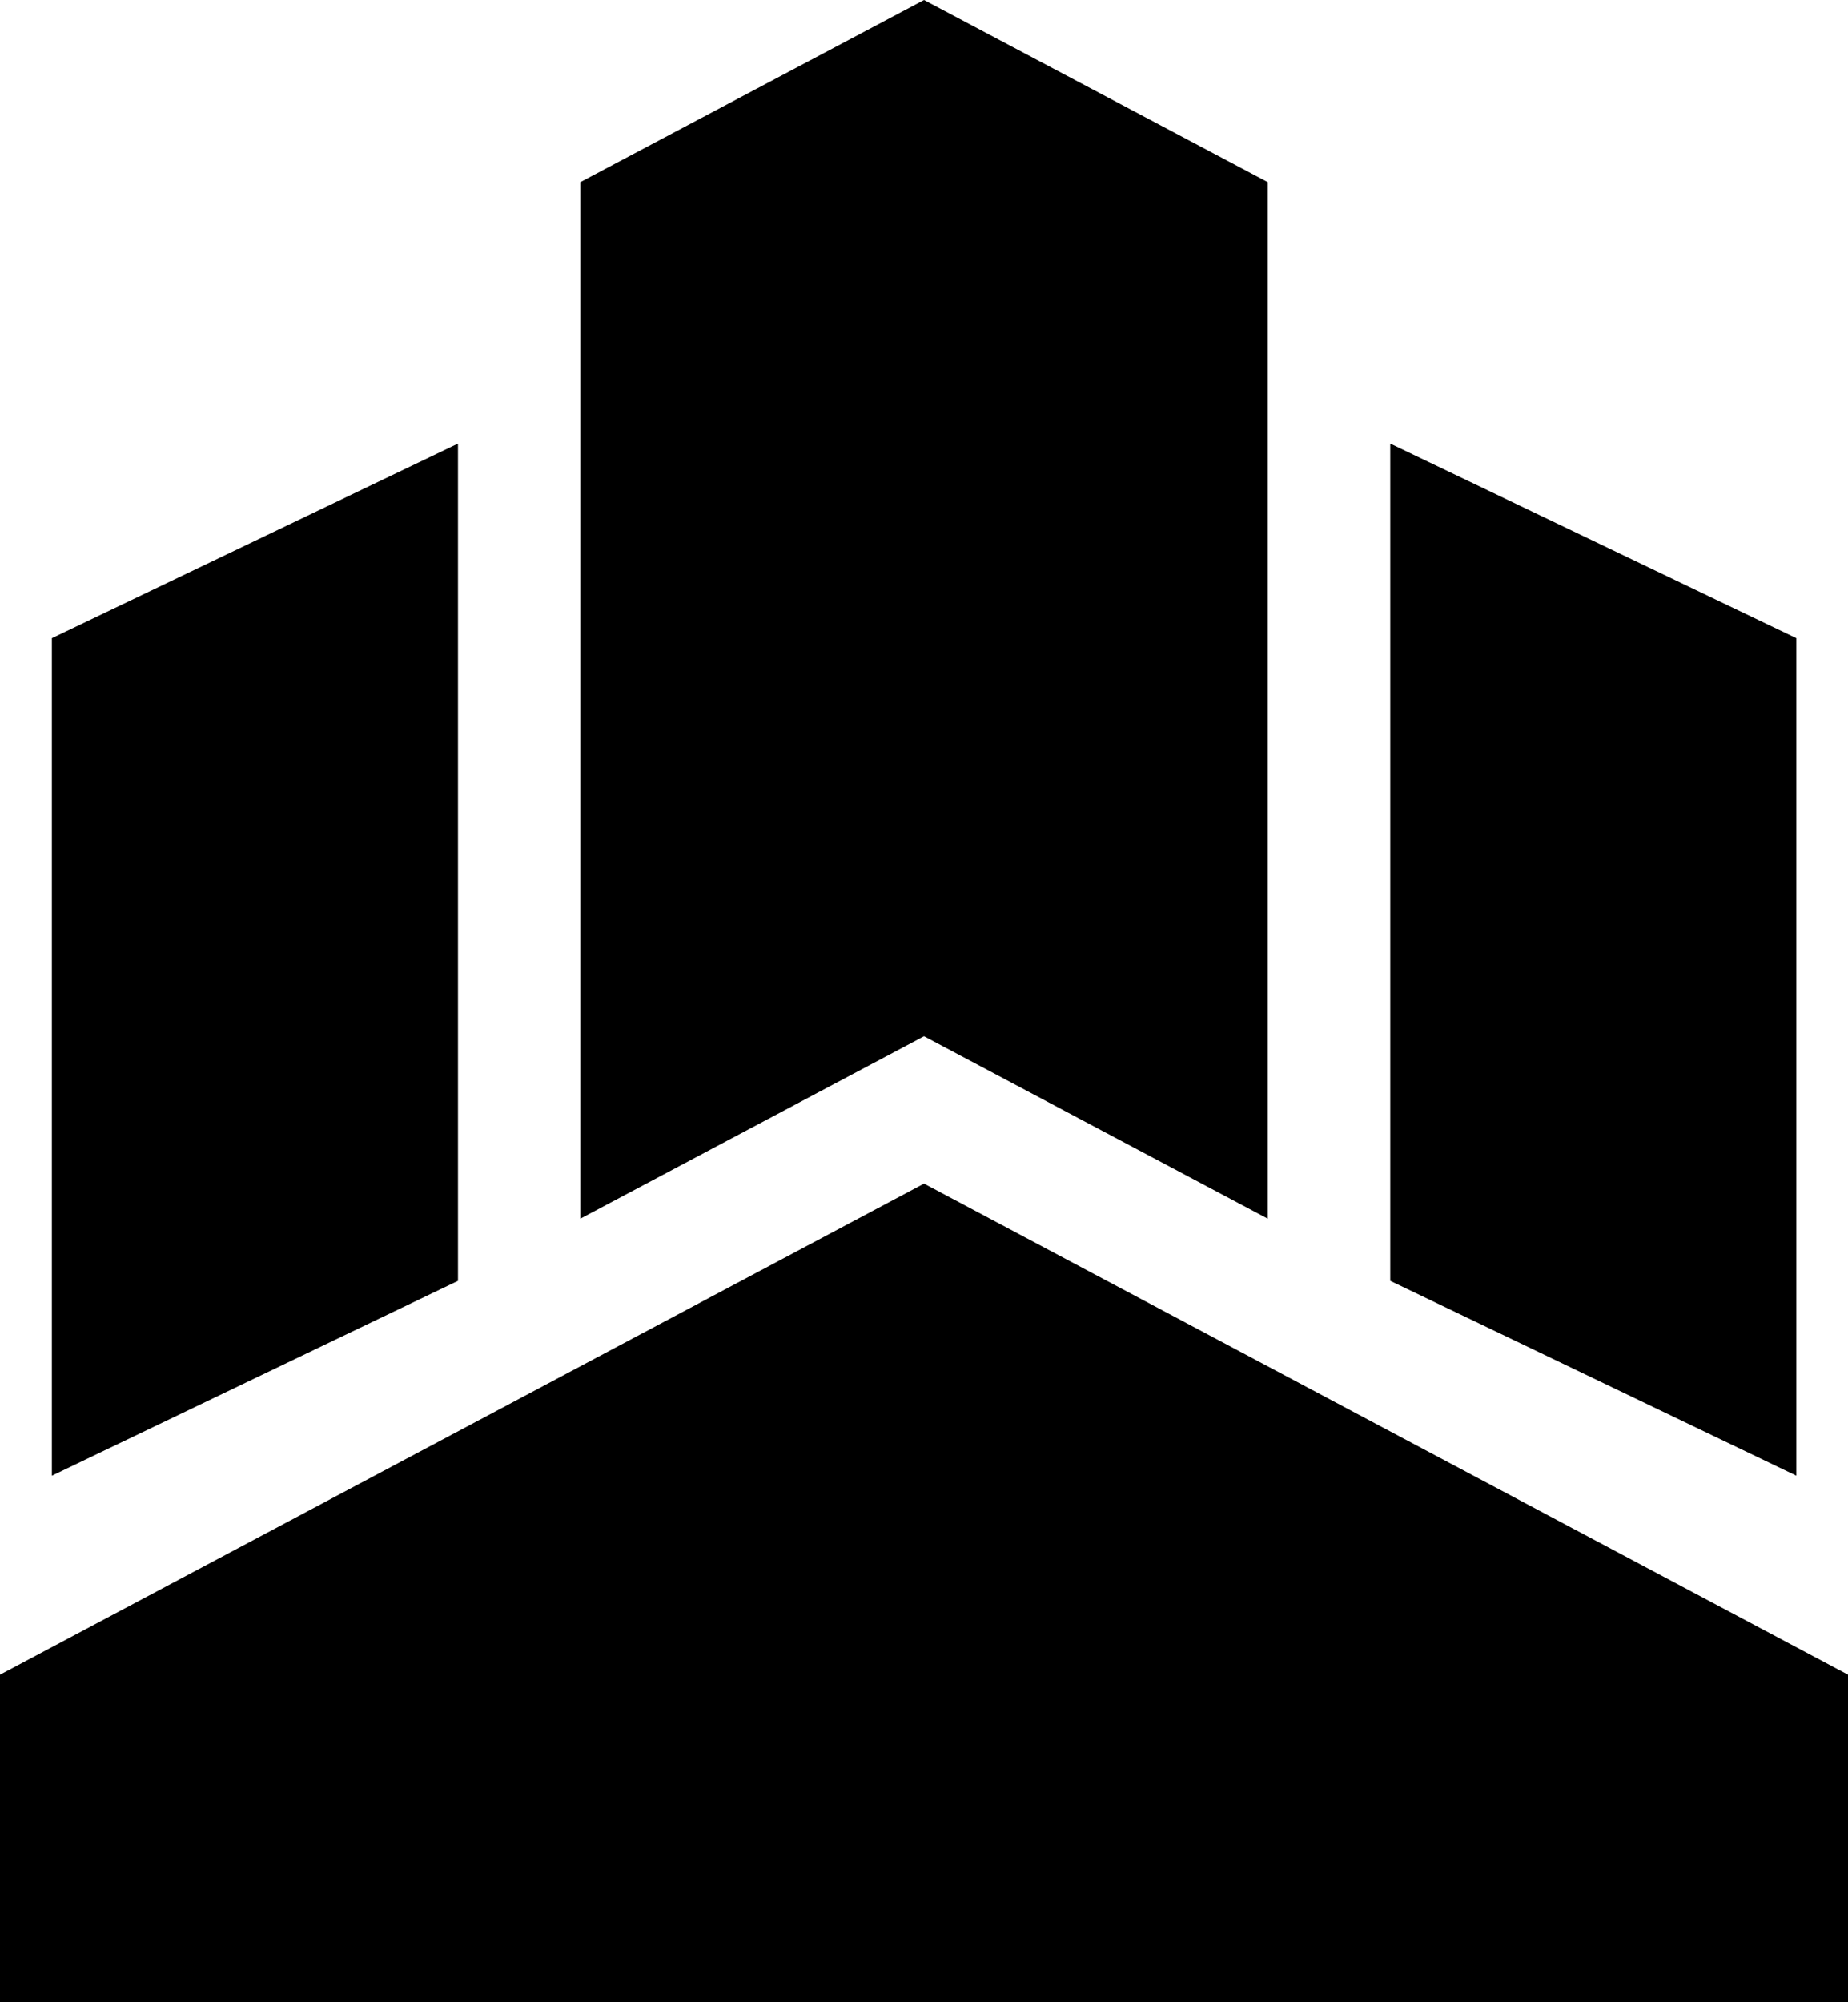 <svg xmlns="http://www.w3.org/2000/svg" width="537.408" height="582.012"><path d="M522.389 428.93V185.506l-118.096-56.574v243.36ZM133.18 372.292v-243.36L15.084 185.505v243.426ZM268.712 0l-99.978 52.957V354.24l99.978-53.039 99.979 53.039V52.957ZM0 582.012v-95.226l268.712-142.75 268.696 142.75v95.226z"/></svg>